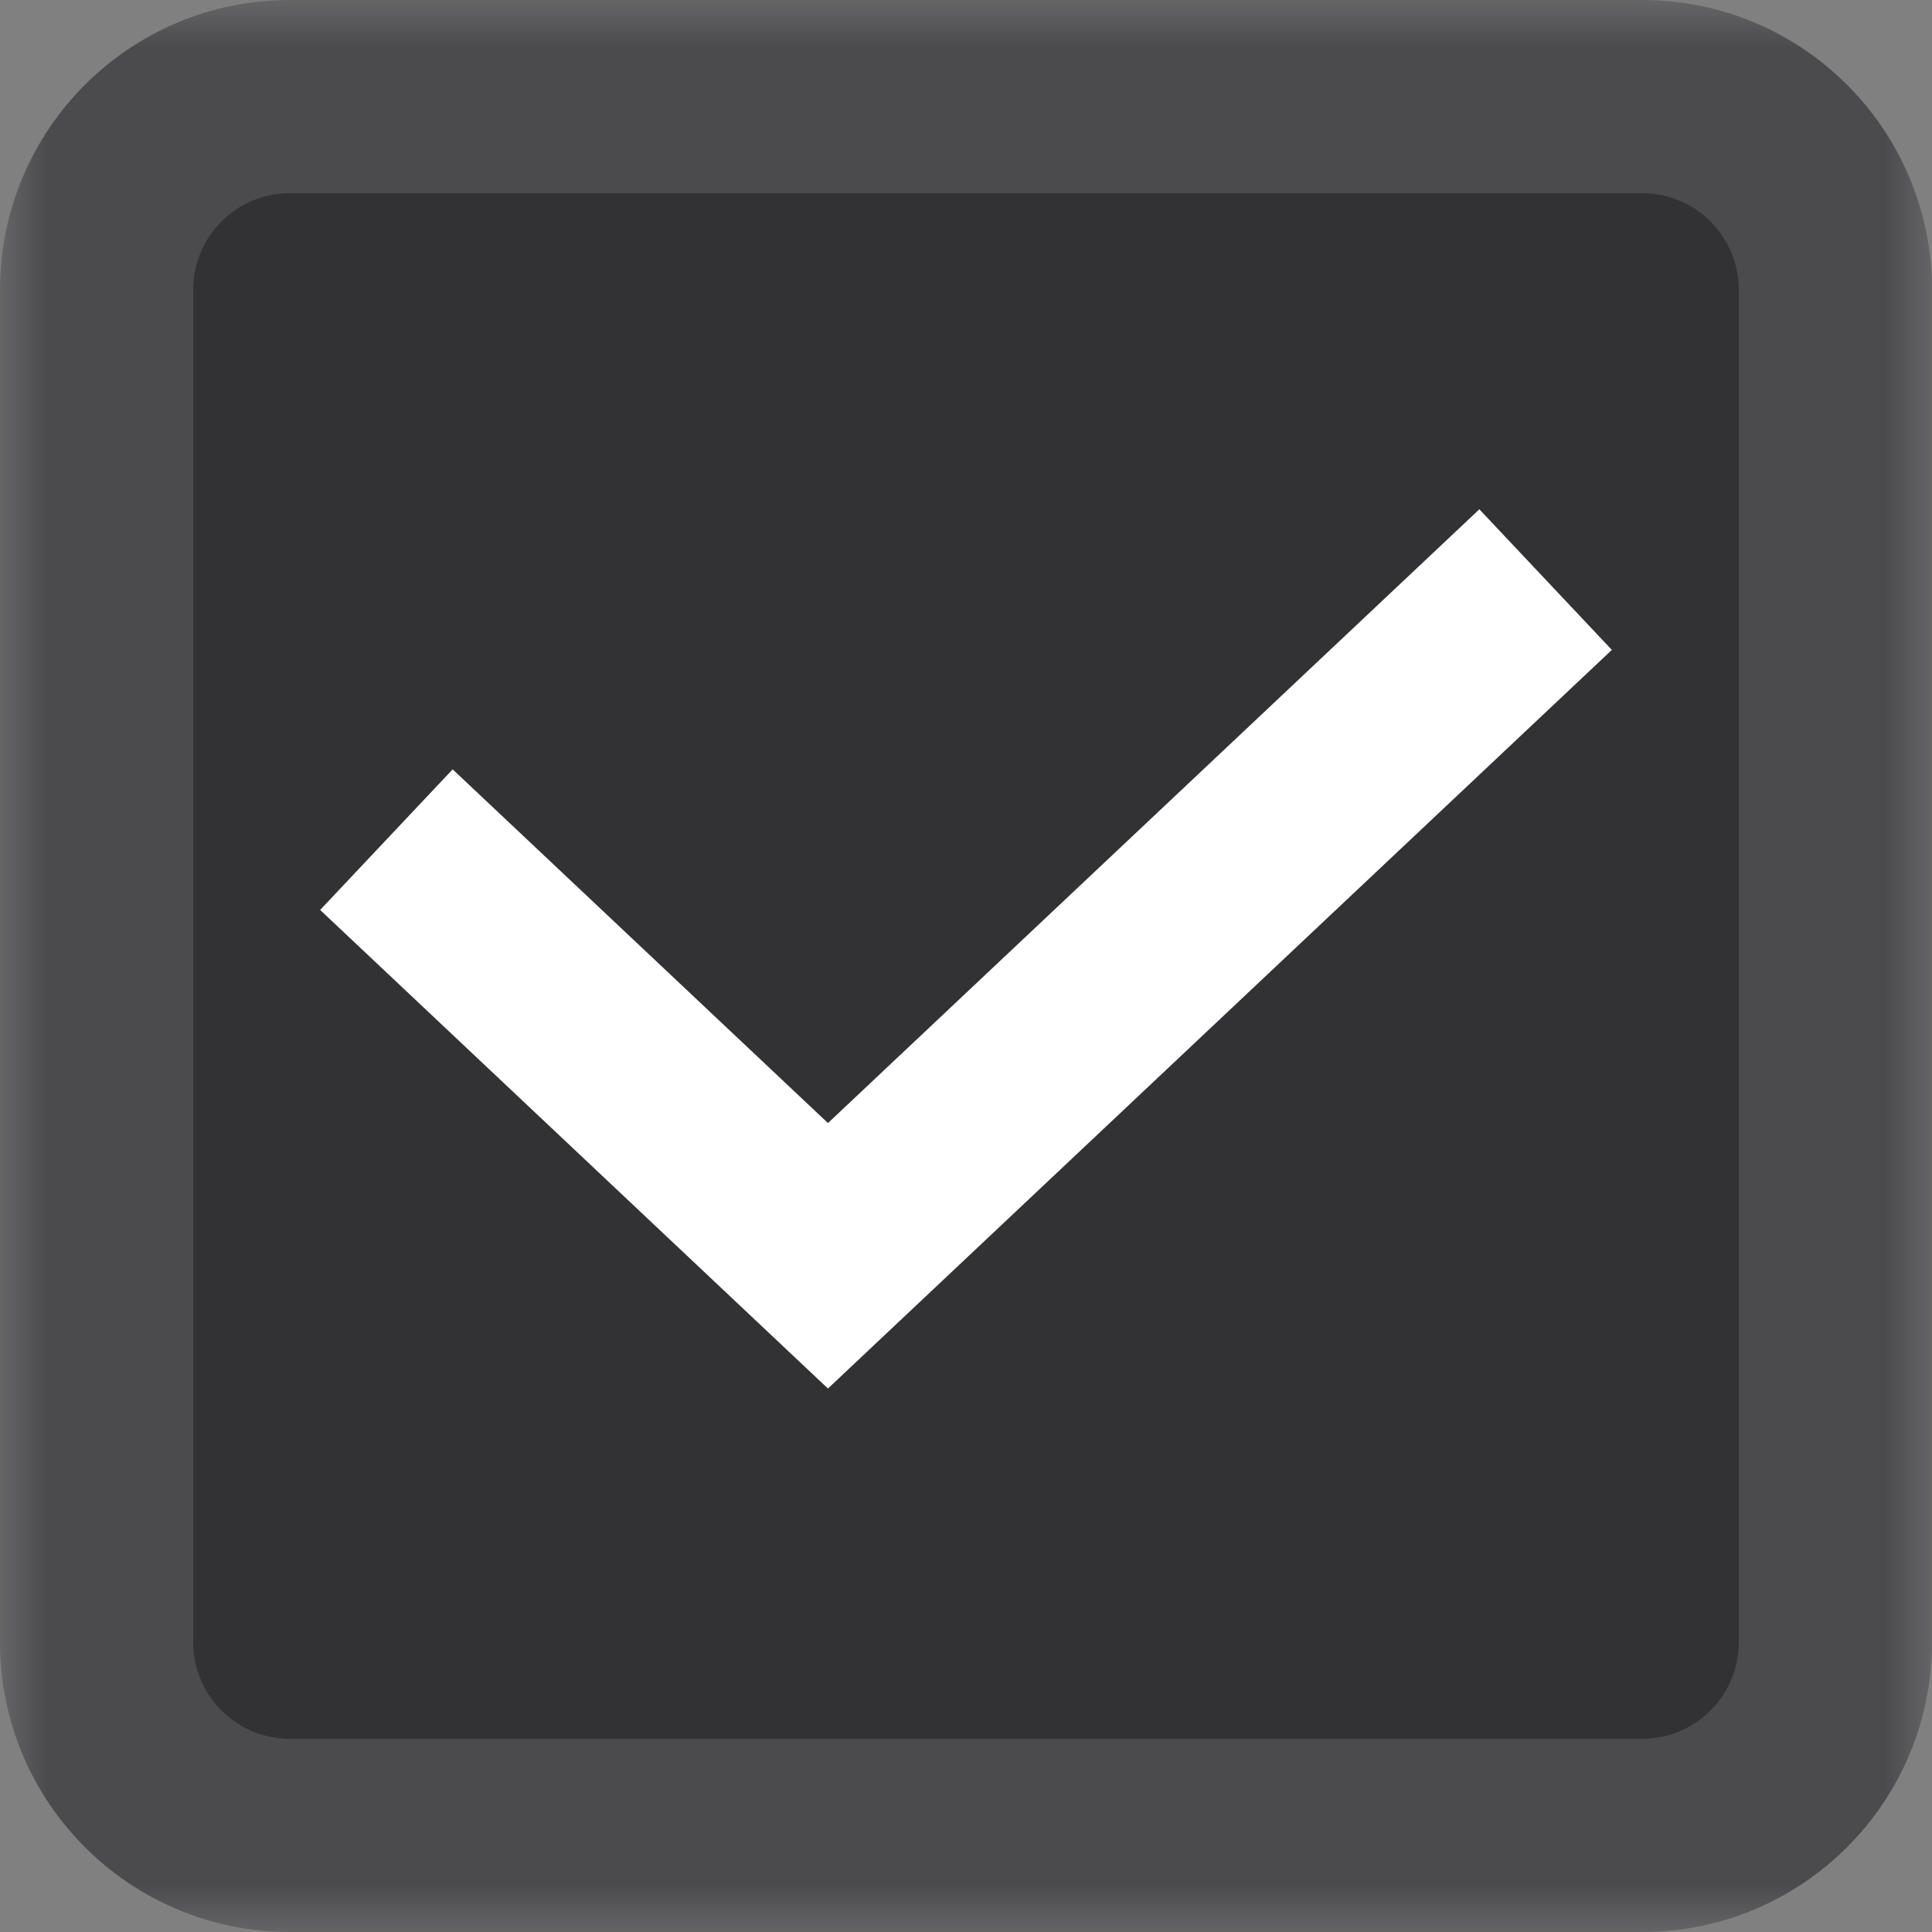 <svg width="20" height="20" viewBox="0 0 20 20" fill="none" xmlns="http://www.w3.org/2000/svg">
<rect x="0" y="0" width="20" height="20" fill="#808080" stroke="none"/>
<g clip-path="url(#clip0_56_741)">
<mask id="path-1-outside-1_56_741" maskUnits="userSpaceOnUse" x="0" y="0" width="20" height="20" fill="black">
<rect fill="white" width="20" height="20"/>
<path d="M1 3C1 1.895 1.895 1 3 1H17C18.105 1 19 1.895 19 3V17C19 18.105 18.105 19 17 19H3C1.895 19 1 18.105 1 17V3Z"/>
</mask>
<path d="M1 3C1 1.895 1.895 1 3 1H17C18.105 1 19 1.895 19 3V17C19 18.105 18.105 19 17 19H3C1.895 19 1 18.105 1 17V3Z" fill="#323234"/>
<path d="M3 2H17V0H3V2ZM18 3V17H20V3H18ZM17 18H3V20H17V18ZM2 17V3H0V17H2ZM3 18C2.448 18 2 17.552 2 17H0C0 18.657 1.343 20 3 20V18ZM18 17C18 17.552 17.552 18 17 18V20C18.657 20 20 18.657 20 17H18ZM17 2C17.552 2 18 2.448 18 3H20C20 1.343 18.657 0 17 0V2ZM3 0C1.343 0 0 1.343 0 3H2C2 2.448 2.448 2 3 2V0Z" fill="#4B4B4E" mask="url(#path-1-outside-1_56_741)"/>
<path d="M4 8.692L8.571 13L16 6" stroke="white" stroke-width="2"/>
</g>
<defs>
<clipPath id="clip0_56_741">
<rect width="20" height="20" fill="white"/>
</clipPath>
</defs>
</svg>
